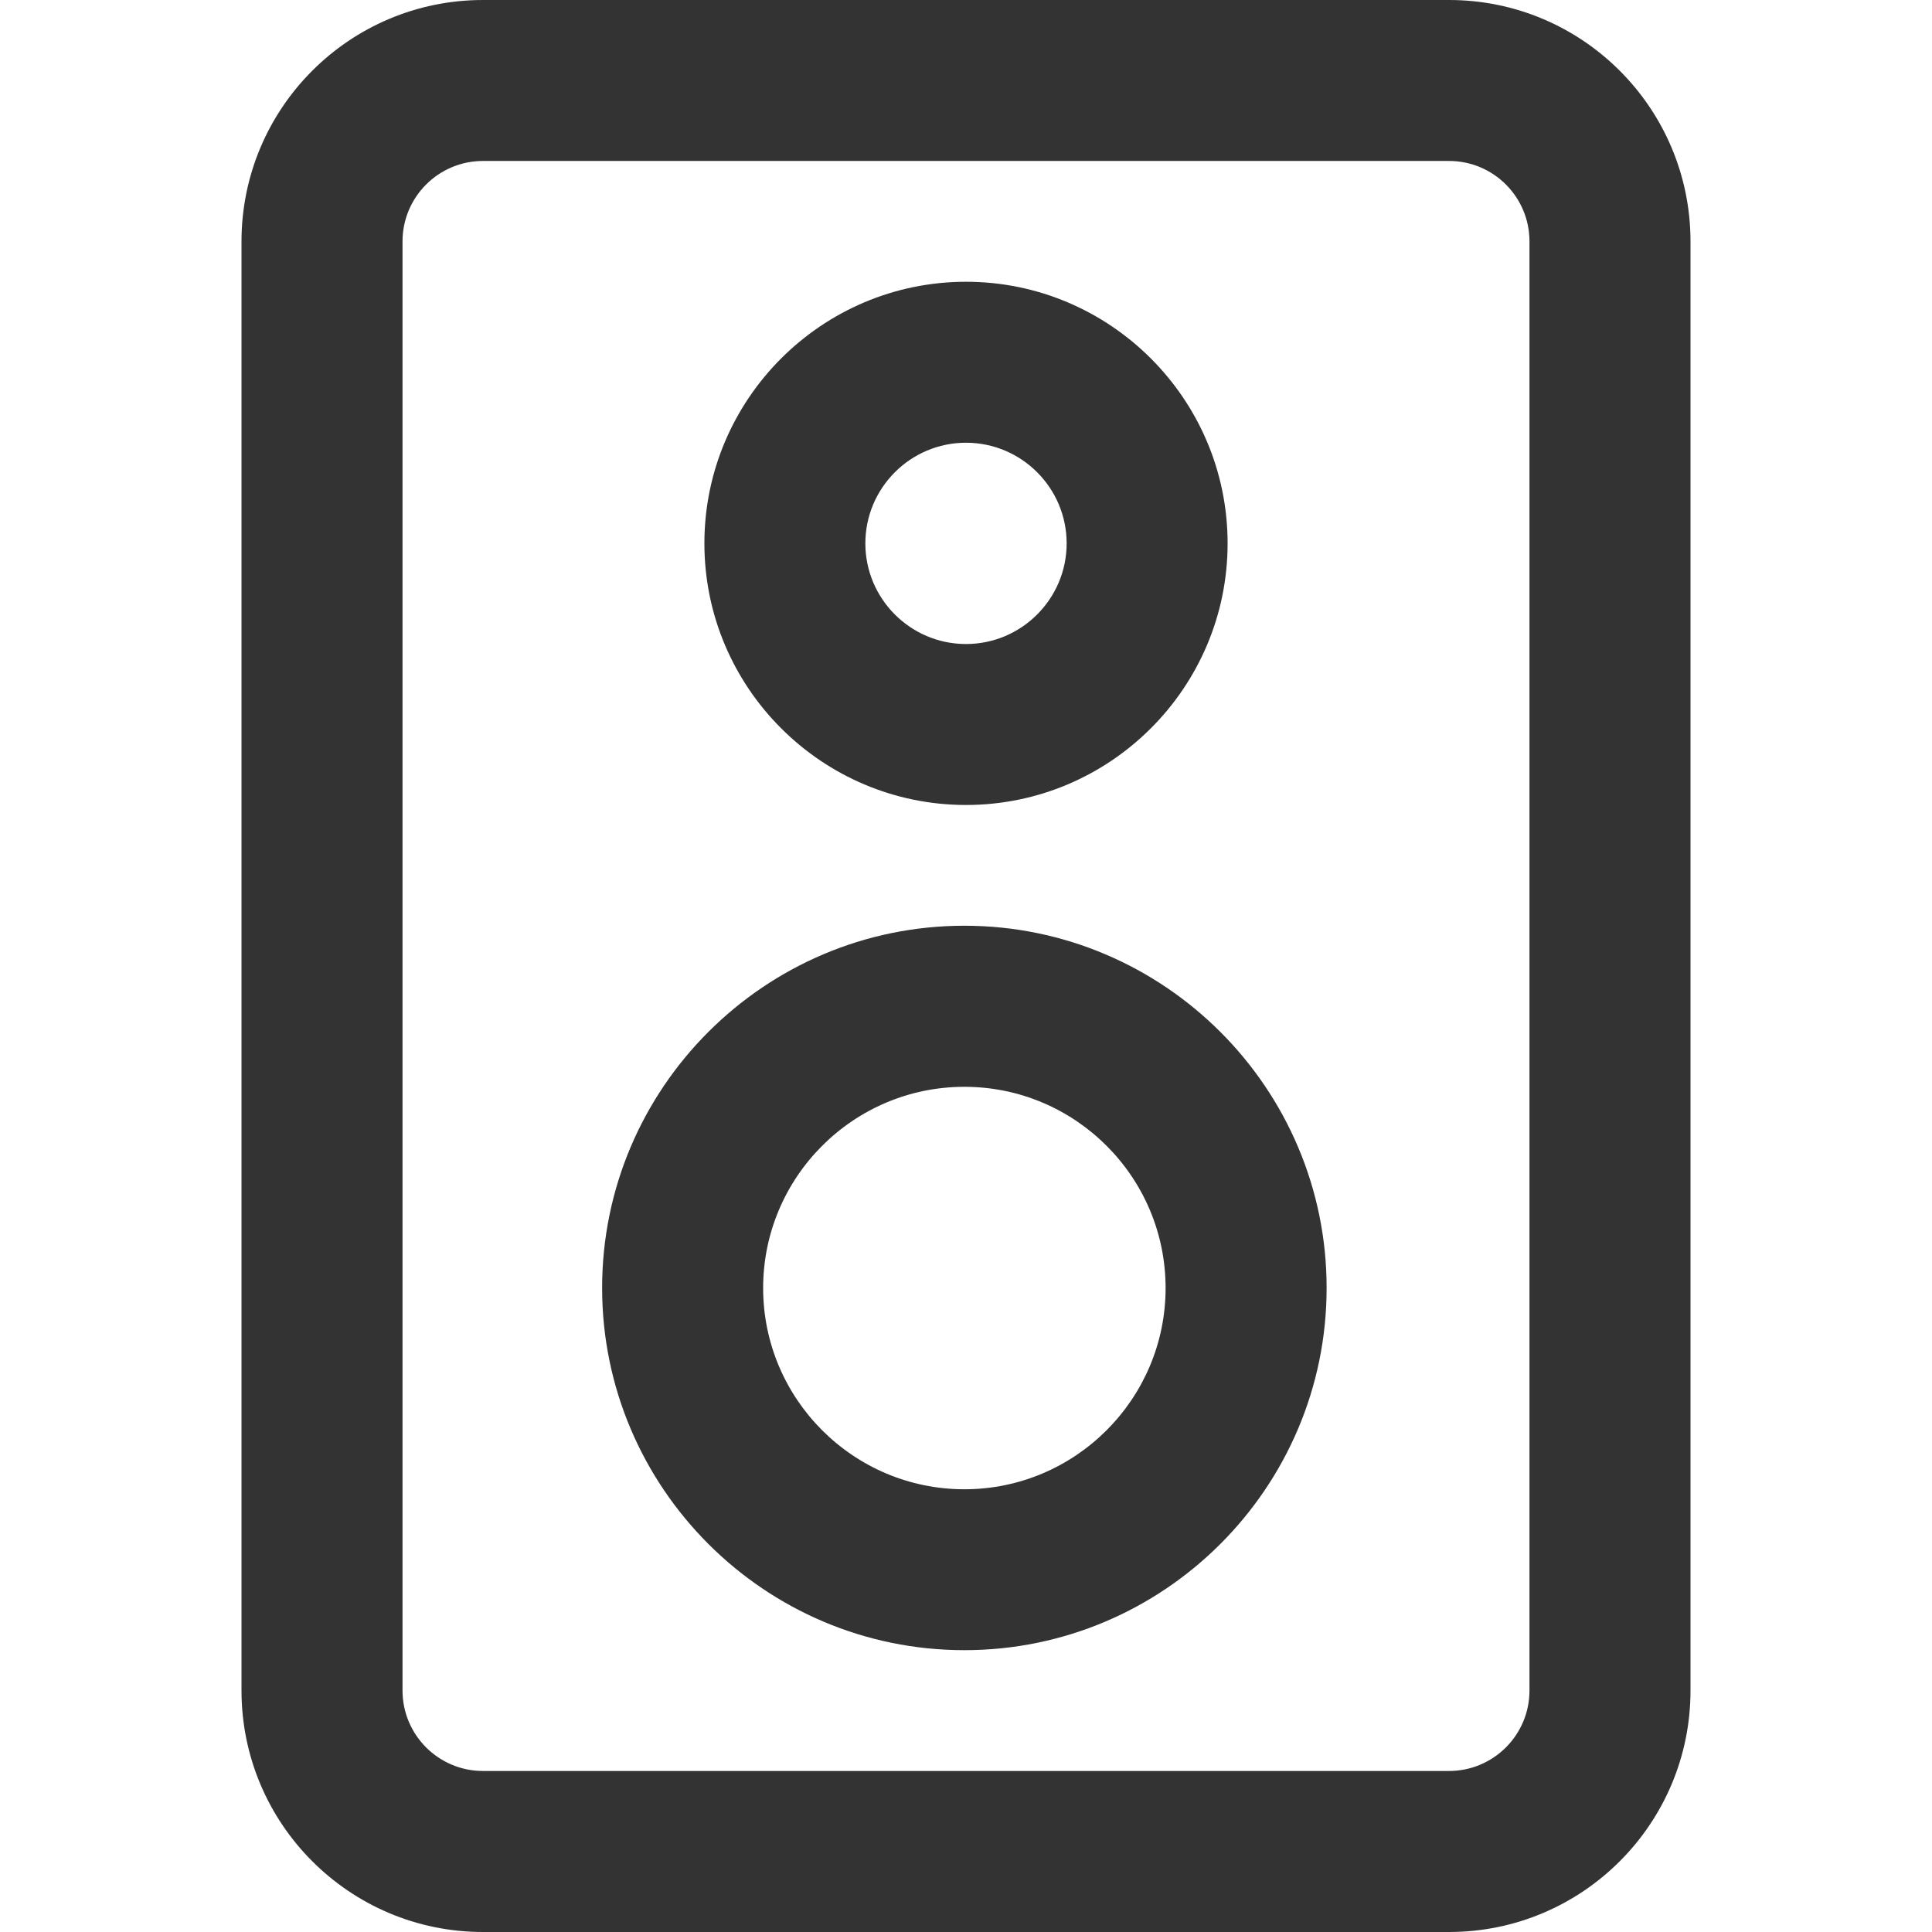 <?xml version="1.0" encoding="utf-8"?>
<!-- Generated by IcoMoon.io -->
<!DOCTYPE svg PUBLIC "-//W3C//DTD SVG 1.1//EN" "http://www.w3.org/Graphics/SVG/1.1/DTD/svg11.dtd">
<svg version="1.1" xmlns="http://www.w3.org/2000/svg" xmlns:xlink="http://www.w3.org/1999/xlink" width="32" height="32" viewBox="0 0 32 32">
<path fill="#333333" d="M24 0h-16c-2.209 0-4 1.791-4 4v24c0 2.209 1.792 4 4 4h16c2.209 0 4-1.791 4-3.999v-24.001c0-2.209-1.791-4-4-4zM25.333 28c0 0.736-0.597 1.333-1.333 1.333h-16c-0.736 0-1.333-0.597-1.333-1.333v-24.001c0-0.736 0.597-1.333 1.333-1.333h16c0.737 0 1.333 0.597 1.333 1.333v24z"></path>
<path fill="#333333" d="M16 13.333c2.389 0 4.333-1.944 4.333-4.333s-1.944-4.333-4.333-4.333-4.333 1.944-4.333 4.333 1.944 4.333 4.333 4.333zM16 7.333c0.919 0 1.667 0.748 1.667 1.667s-0.748 1.667-1.667 1.667-1.667-0.748-1.667-1.667 0.748-1.667 1.667-1.667z"></path>
<path fill="#333333" d="M15.973 15.333c-3.308 0-6 2.691-6 5.999s2.692 6 6 6 6-2.692 6-6c0-3.307-2.692-5.999-6-5.999zM15.973 24.667c-1.838 0-3.333-1.495-3.333-3.333s1.495-3.333 3.333-3.333 3.333 1.495 3.333 3.333c0 1.837-1.495 3.333-3.333 3.333z"></path>
</svg>
